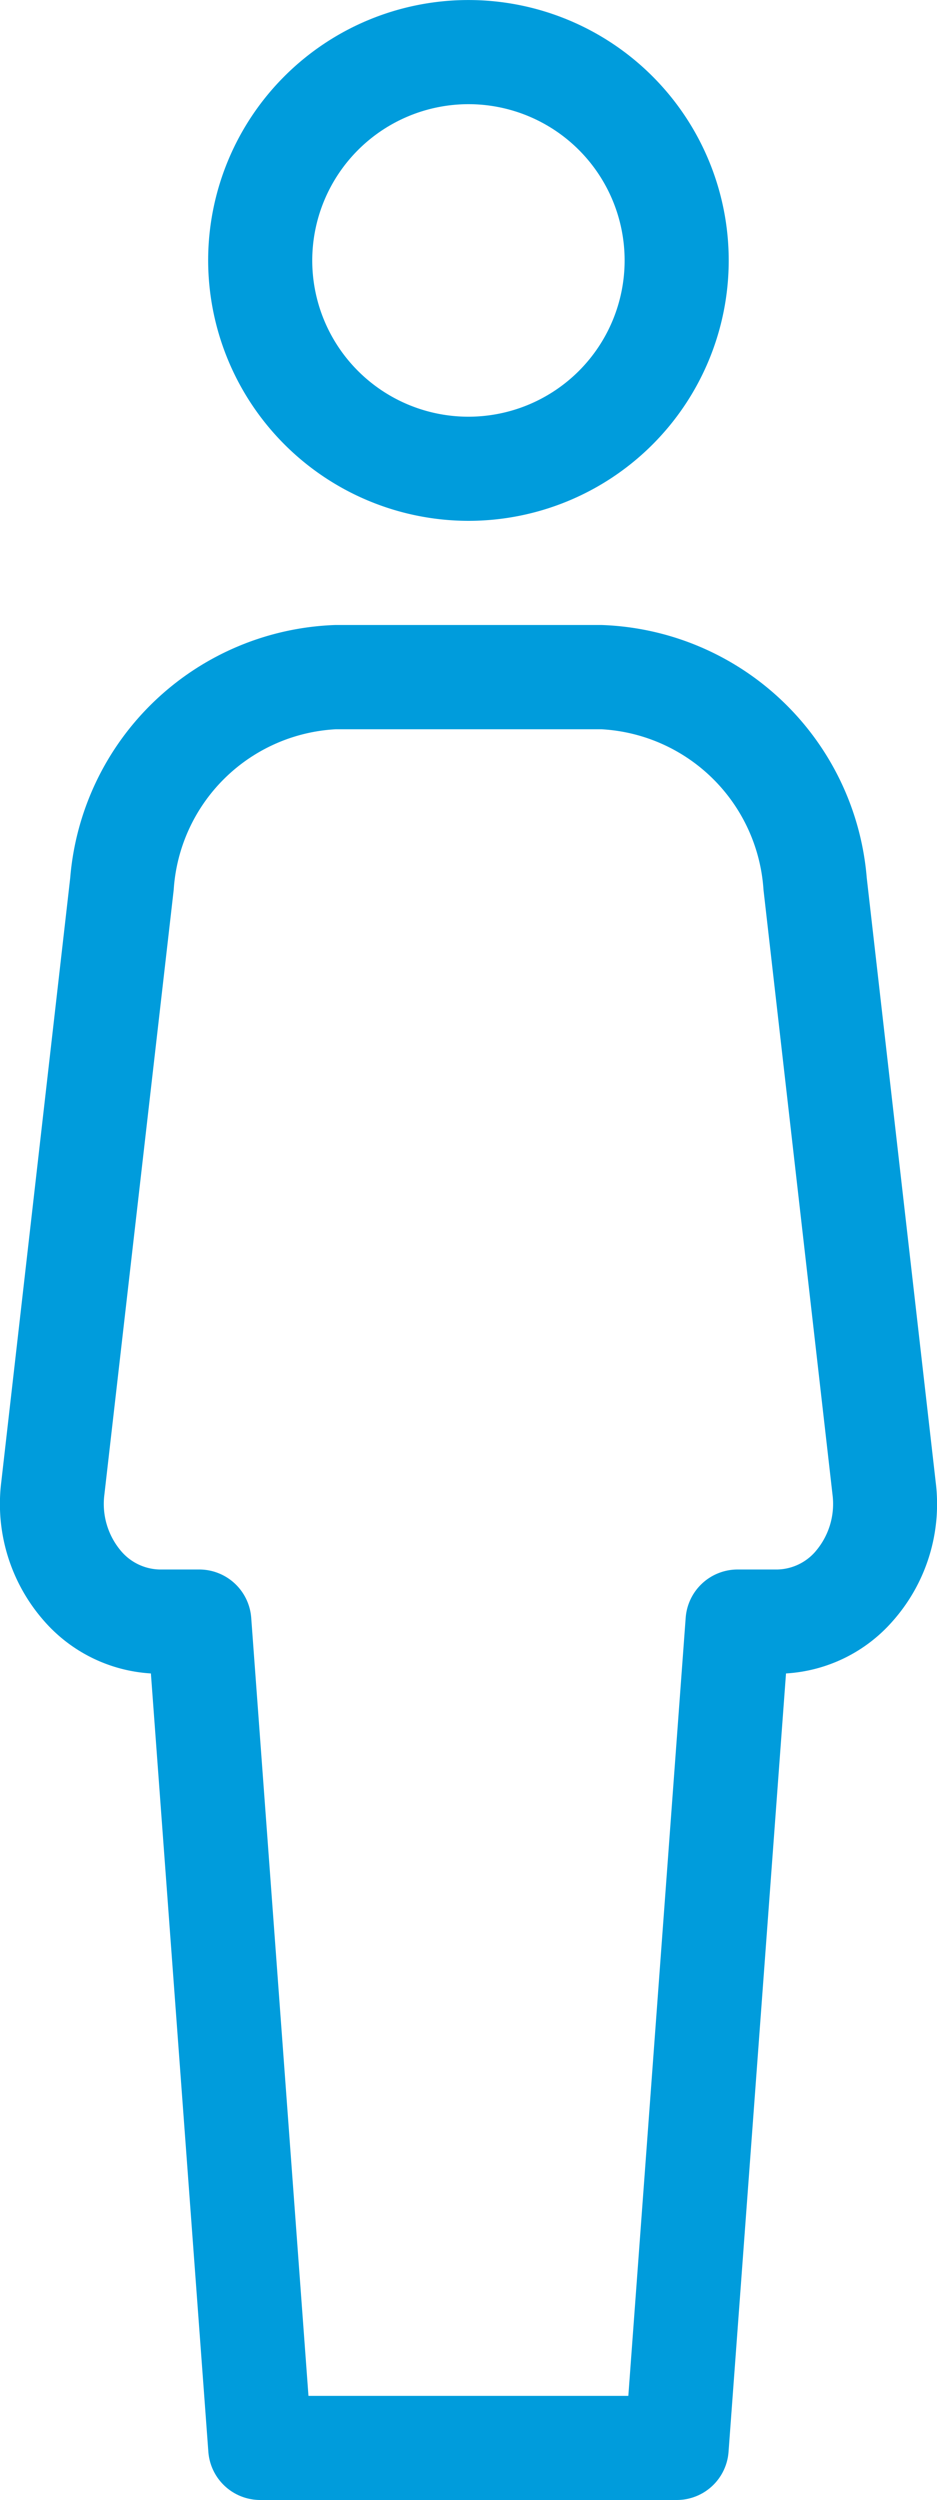 <svg xmlns="http://www.w3.org/2000/svg" width="28.31" height="75.498" viewBox="0 0 28.31 75.498"><defs><style>.a{fill:#009cdc;}</style></defs><g transform="translate(0)"><g transform="translate(0)"><g transform="translate(0)"><path class="a" d="M186.454,153.912l-2.086-18.27A8.322,8.322,0,0,0,176.347,128h-8.031a8.324,8.324,0,0,0-8.015,7.641l-2.086,18.27a5.347,5.347,0,0,0,1.293,4.162,4.655,4.655,0,0,0,3.231,1.589l1.736,23.505a1.572,1.572,0,0,0,1.567,1.456h12.583a1.568,1.568,0,0,0,1.567-1.456l1.736-23.505a4.649,4.649,0,0,0,3.231-1.589A5.328,5.328,0,0,0,186.454,153.912Zm-3.636,2.067a1.568,1.568,0,0,1-1.151.544h-1.2a1.573,1.573,0,0,0-1.57,1.456l-1.733,23.5H167.5l-1.73-23.5a1.575,1.575,0,0,0-1.57-1.456h-1.2a1.574,1.574,0,0,1-1.151-.544,2.2,2.2,0,0,1-.516-1.711L163.428,136a5.188,5.188,0,0,1,4.895-4.851h8.031A5.193,5.193,0,0,1,181.248,136l2.086,18.271A2.2,2.2,0,0,1,182.818,155.978Z" transform="translate(-158.18 -109.126)"/><path class="a" d="M208.693,15.729a7.864,7.864,0,1,0-7.864-7.864A7.875,7.875,0,0,0,208.693,15.729Zm0-12.583a4.719,4.719,0,1,1-4.719,4.719A4.724,4.724,0,0,1,208.693,3.146Z" transform="translate(-194.54)"/></g></g></g></svg>